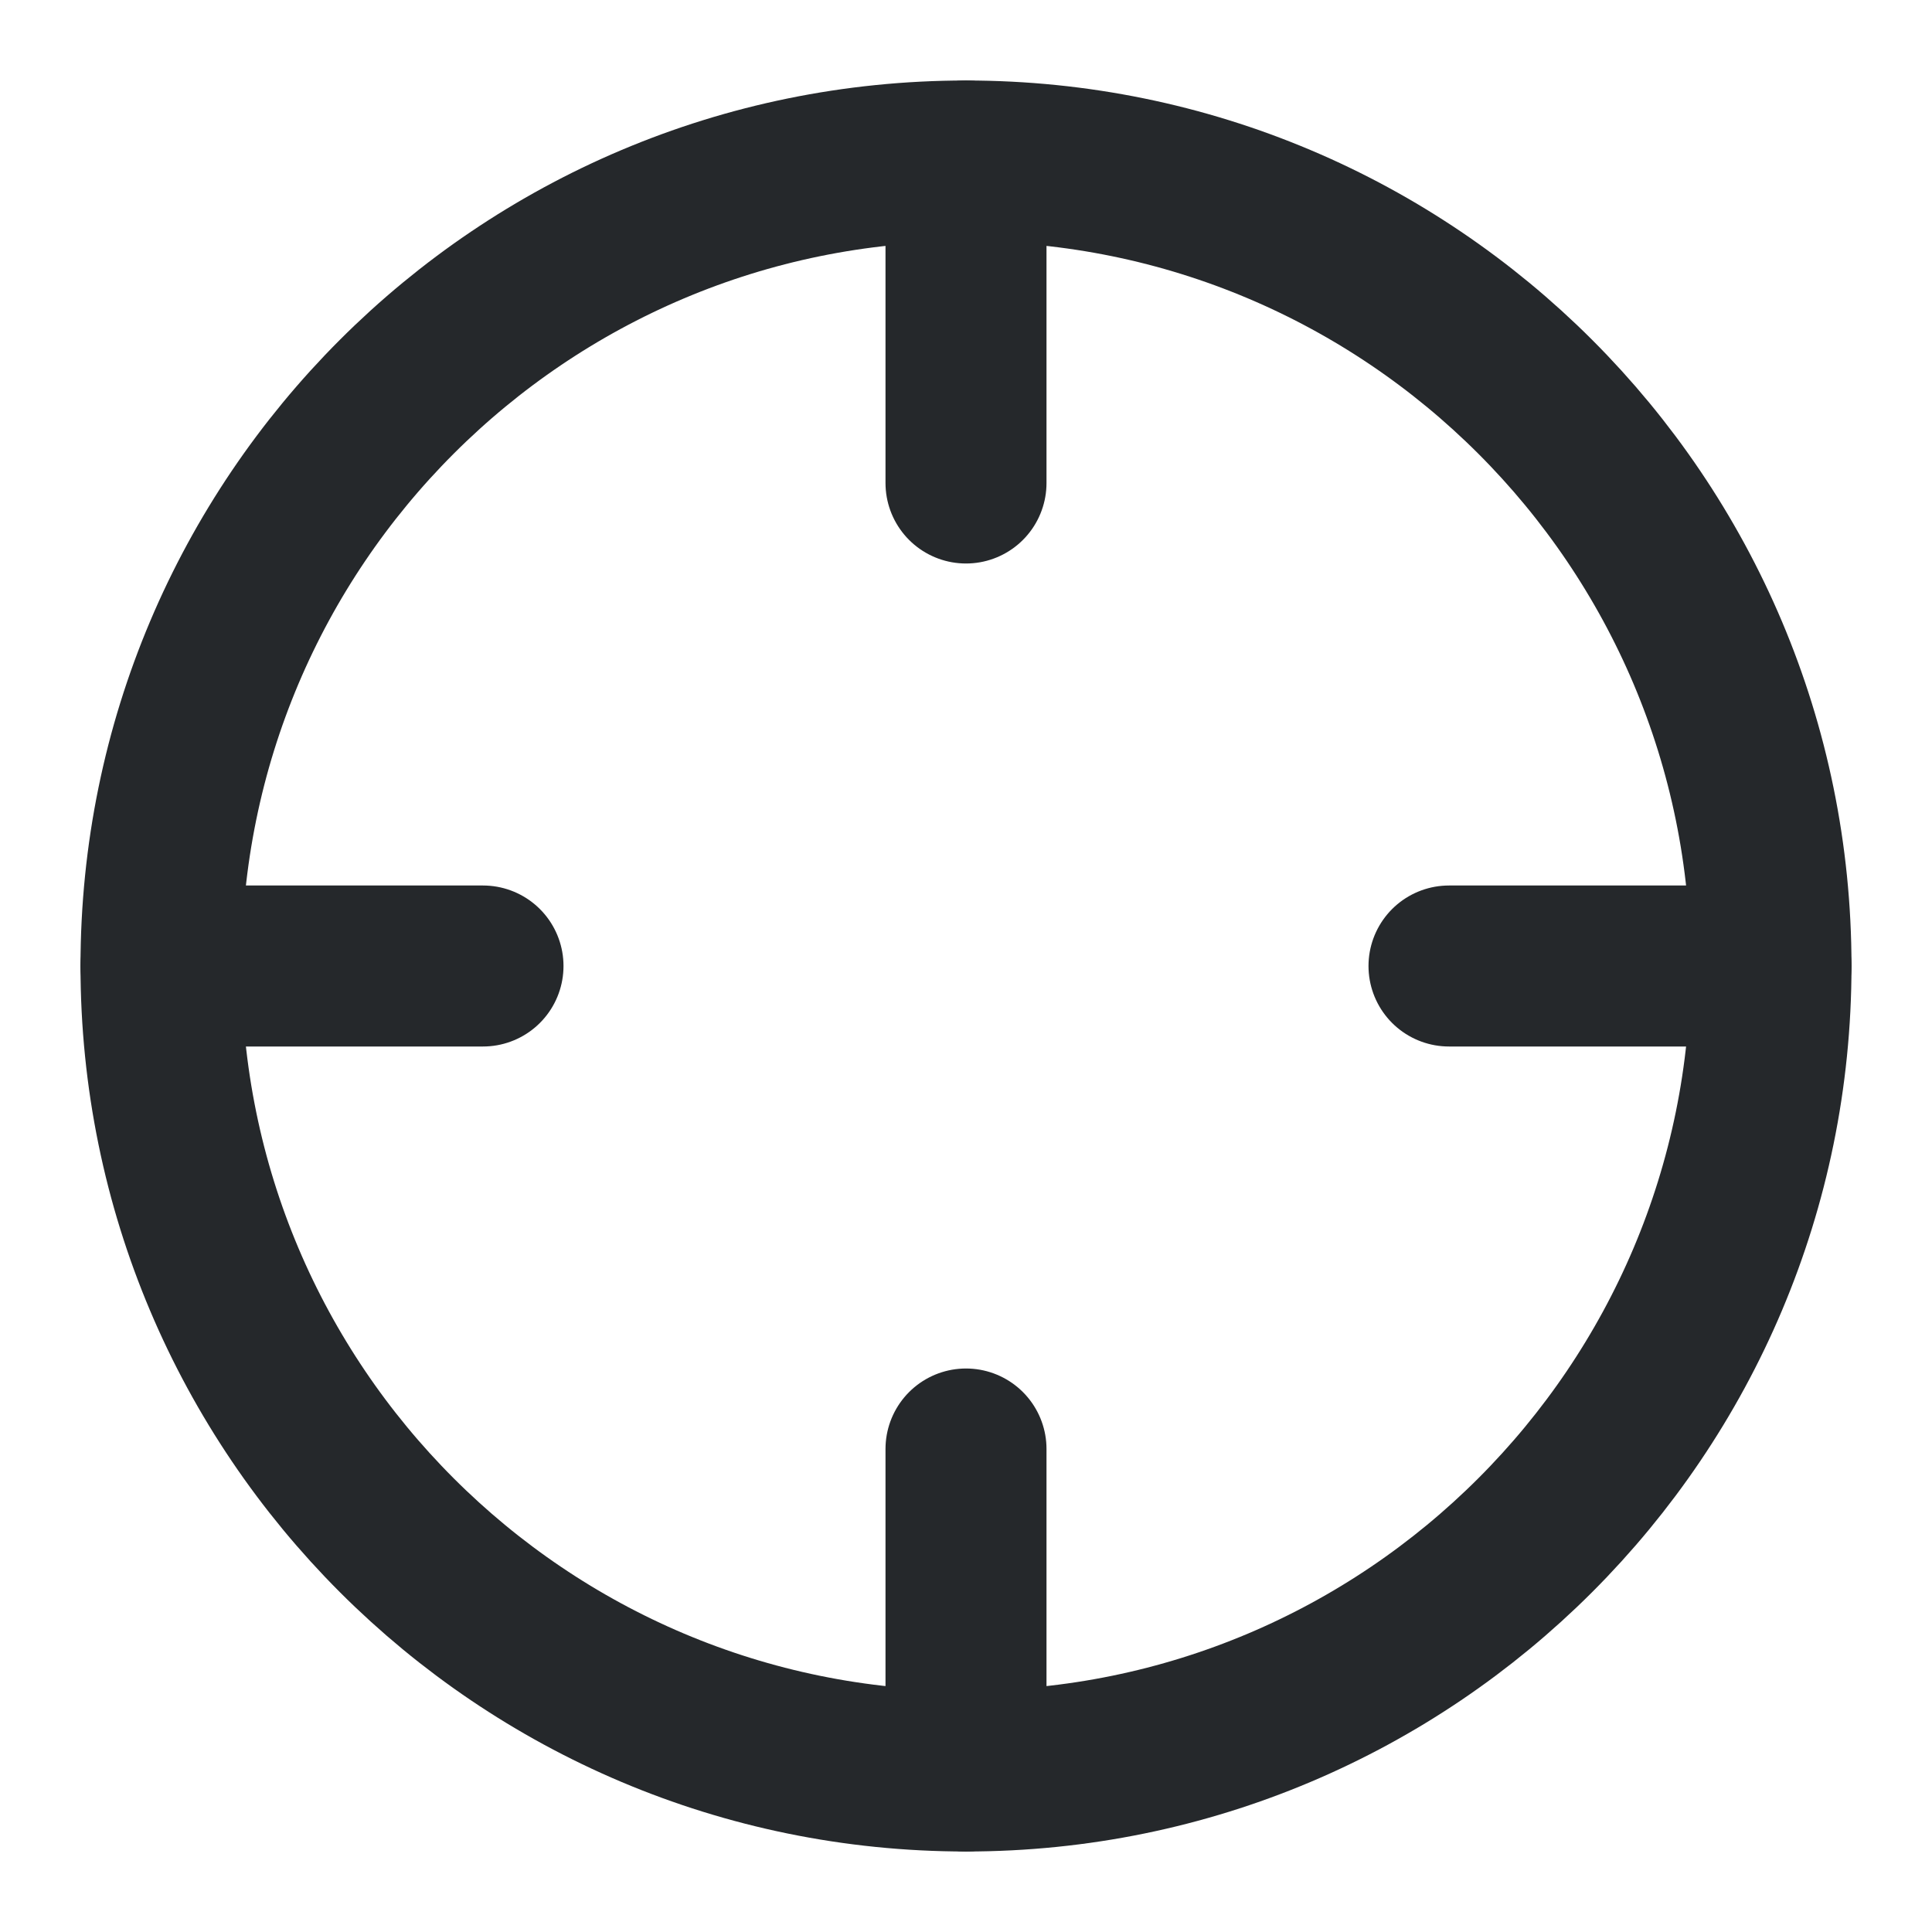 <svg width="24" height="24" viewBox="0 0 24 24" fill="none" xmlns="http://www.w3.org/2000/svg">
<path d="M12 22C17.523 22 22 17.523 22 12C22 6.477 17.523 2 12 2C6.477 2 2 6.477 2 12C2 17.523 6.477 22 12 22Z" stroke="#25282B" stroke-width="2" stroke-linecap="round" stroke-linejoin="round"/>
<path d="M22 12H18" stroke="#25282B" stroke-width="2" stroke-linecap="round" stroke-linejoin="round"/>
<path d="M6 12H2" stroke="#25282B" stroke-width="2" stroke-linecap="round" stroke-linejoin="round"/>
<path d="M12 6V2" stroke="#25282B" stroke-width="2" stroke-linecap="round" stroke-linejoin="round"/>
<path d="M12 22V18" stroke="#25282B" stroke-width="2" stroke-linecap="round" stroke-linejoin="round"/>
</svg>
